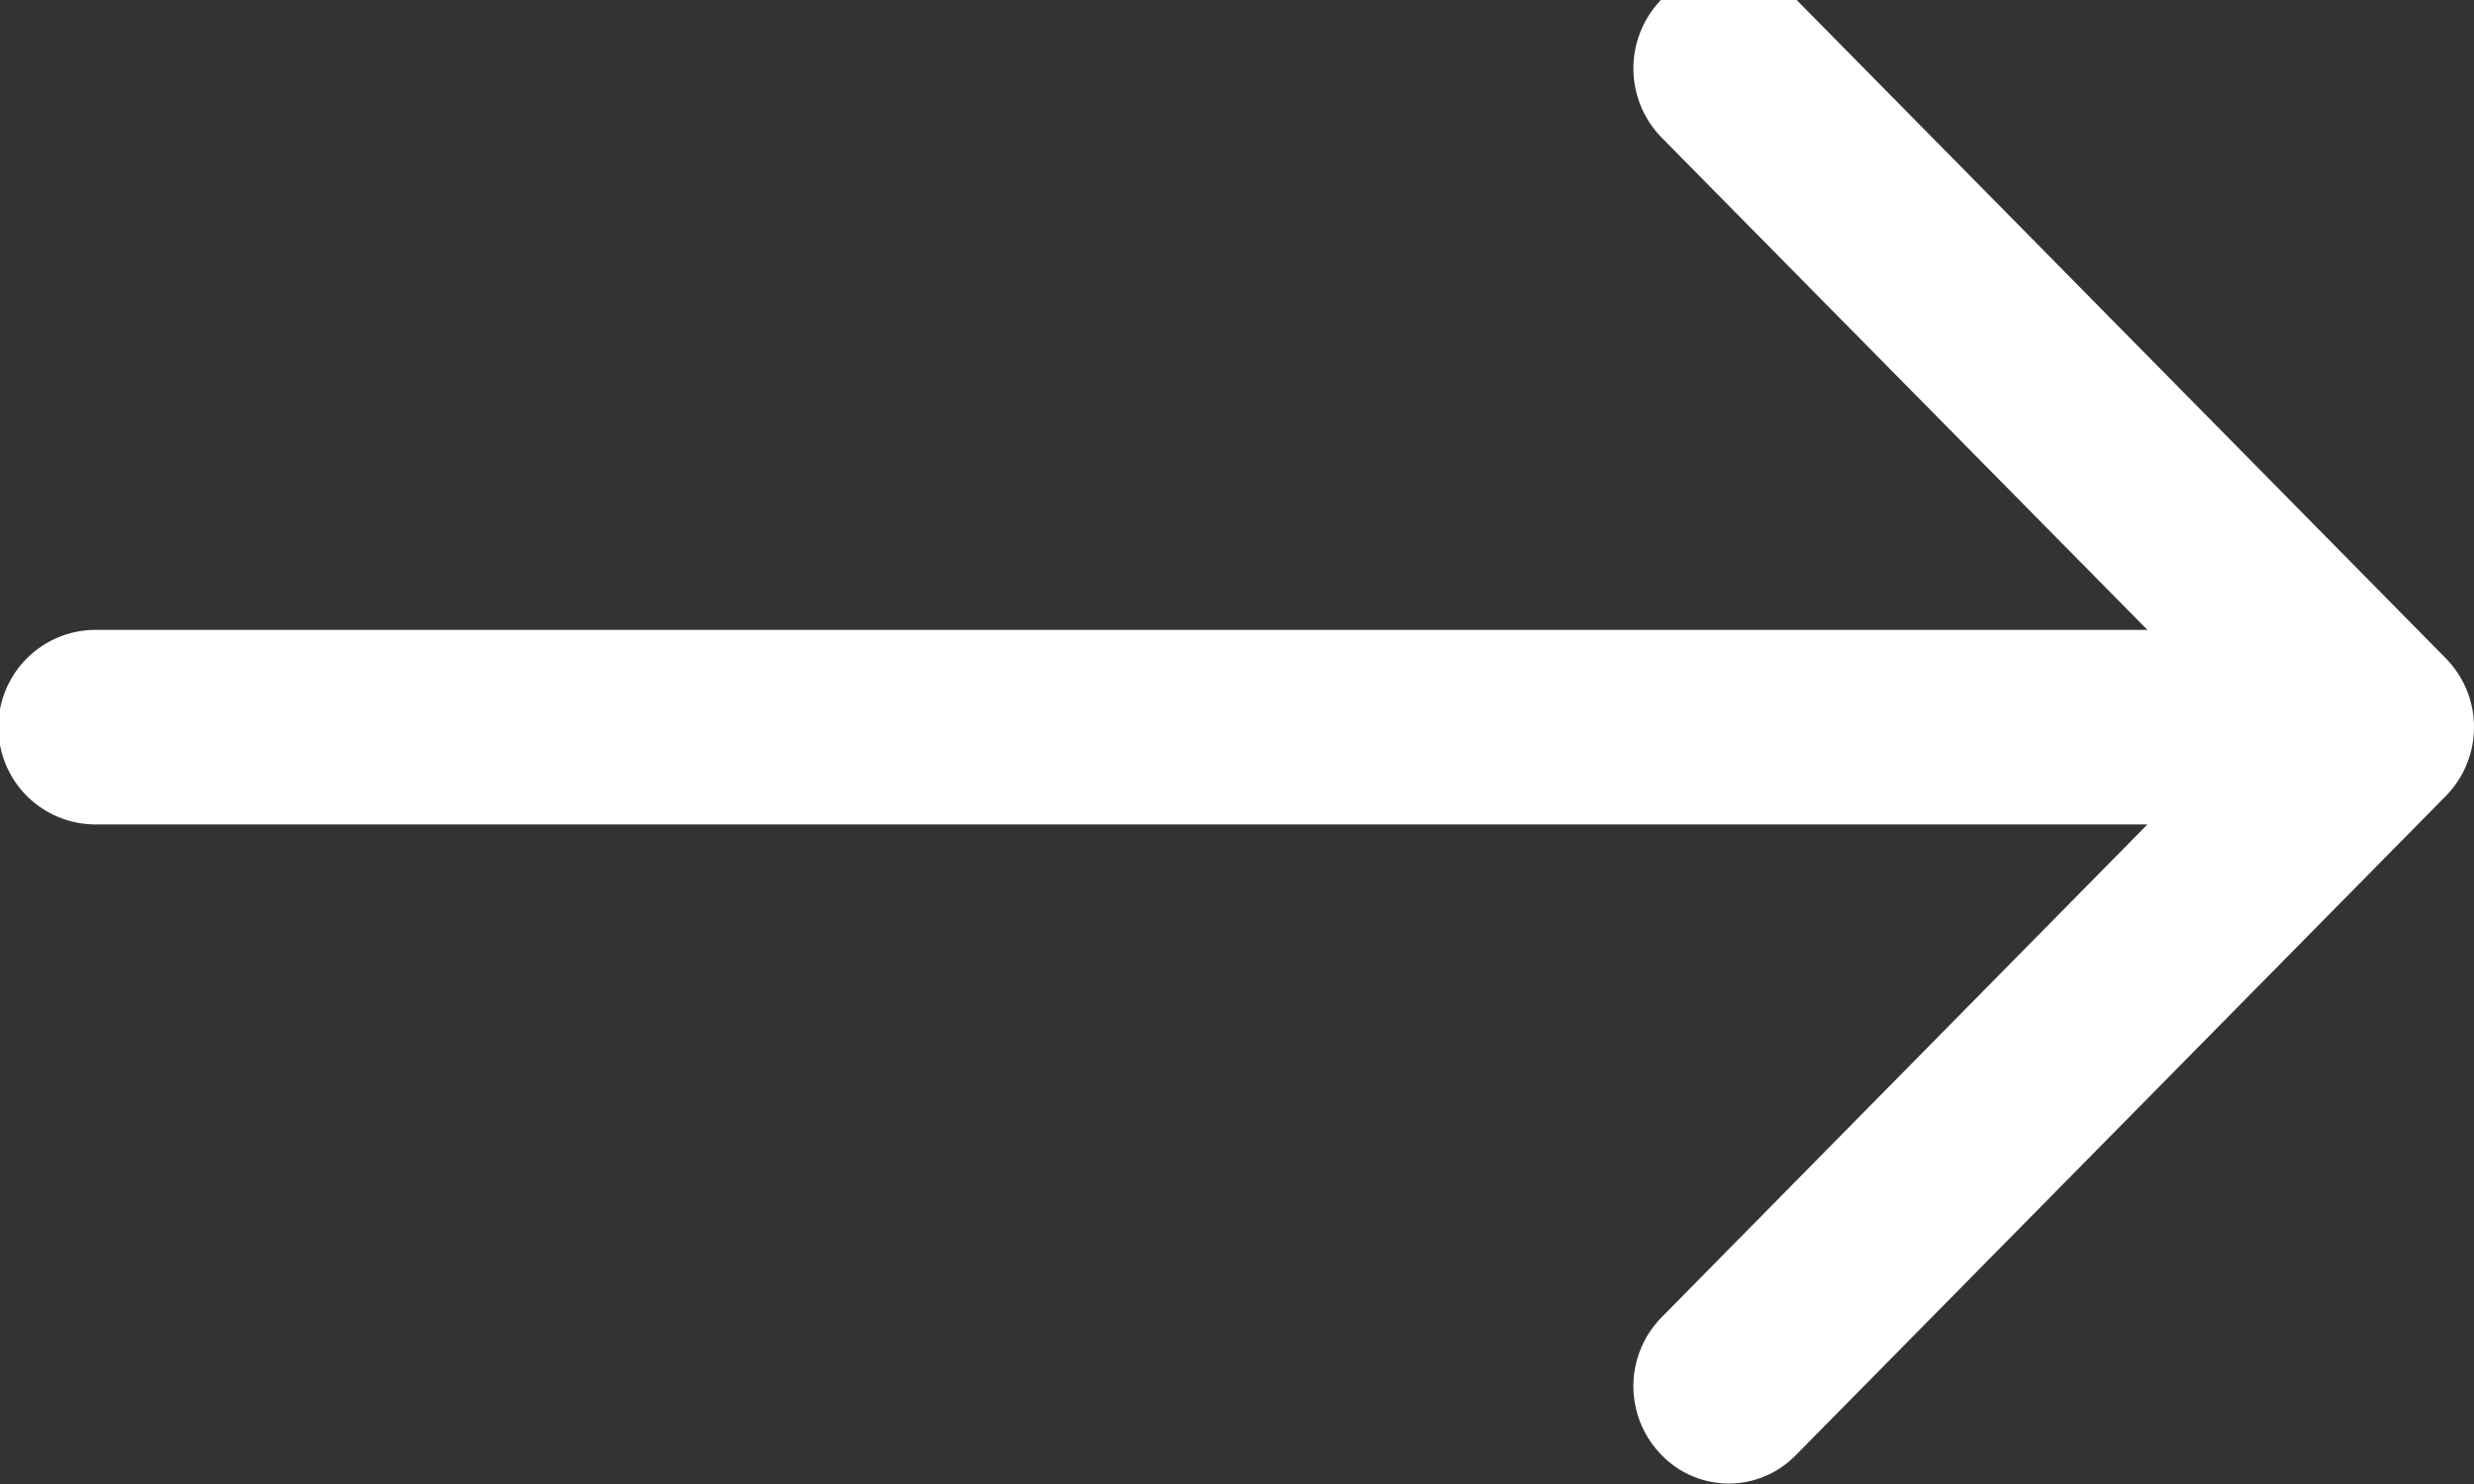 <svg xmlns="http://www.w3.org/2000/svg" width="22.5" height="13.5" viewBox="0 0 45 27">
  <rect x="0" y="0" width="45" height="27" fill="#333333" stroke="none"/>
  <defs>
    <style>
      .cls-1 {
        fill: #fff;
        fill-rule: evenodd;
      }
    </style>
  </defs>
  <path class="cls-1" d="M1054.49,1251.98l-11.82-11.99-0.67.01h-1l-0.78-.01a1.8,1.8,0,0,0,0,2.51l8.84,8.96h-37.32a1.77,1.77,0,0,0,0,3.54h37.32l-8.84,8.97a1.787,1.787,0,0,0,0,2.5,1.7,1.7,0,0,0,2.45,0l11.82-11.99A1.787,1.787,0,0,0,1054.49,1251.98Z" transform="translate(-1010 -1240)"/>
</svg>
